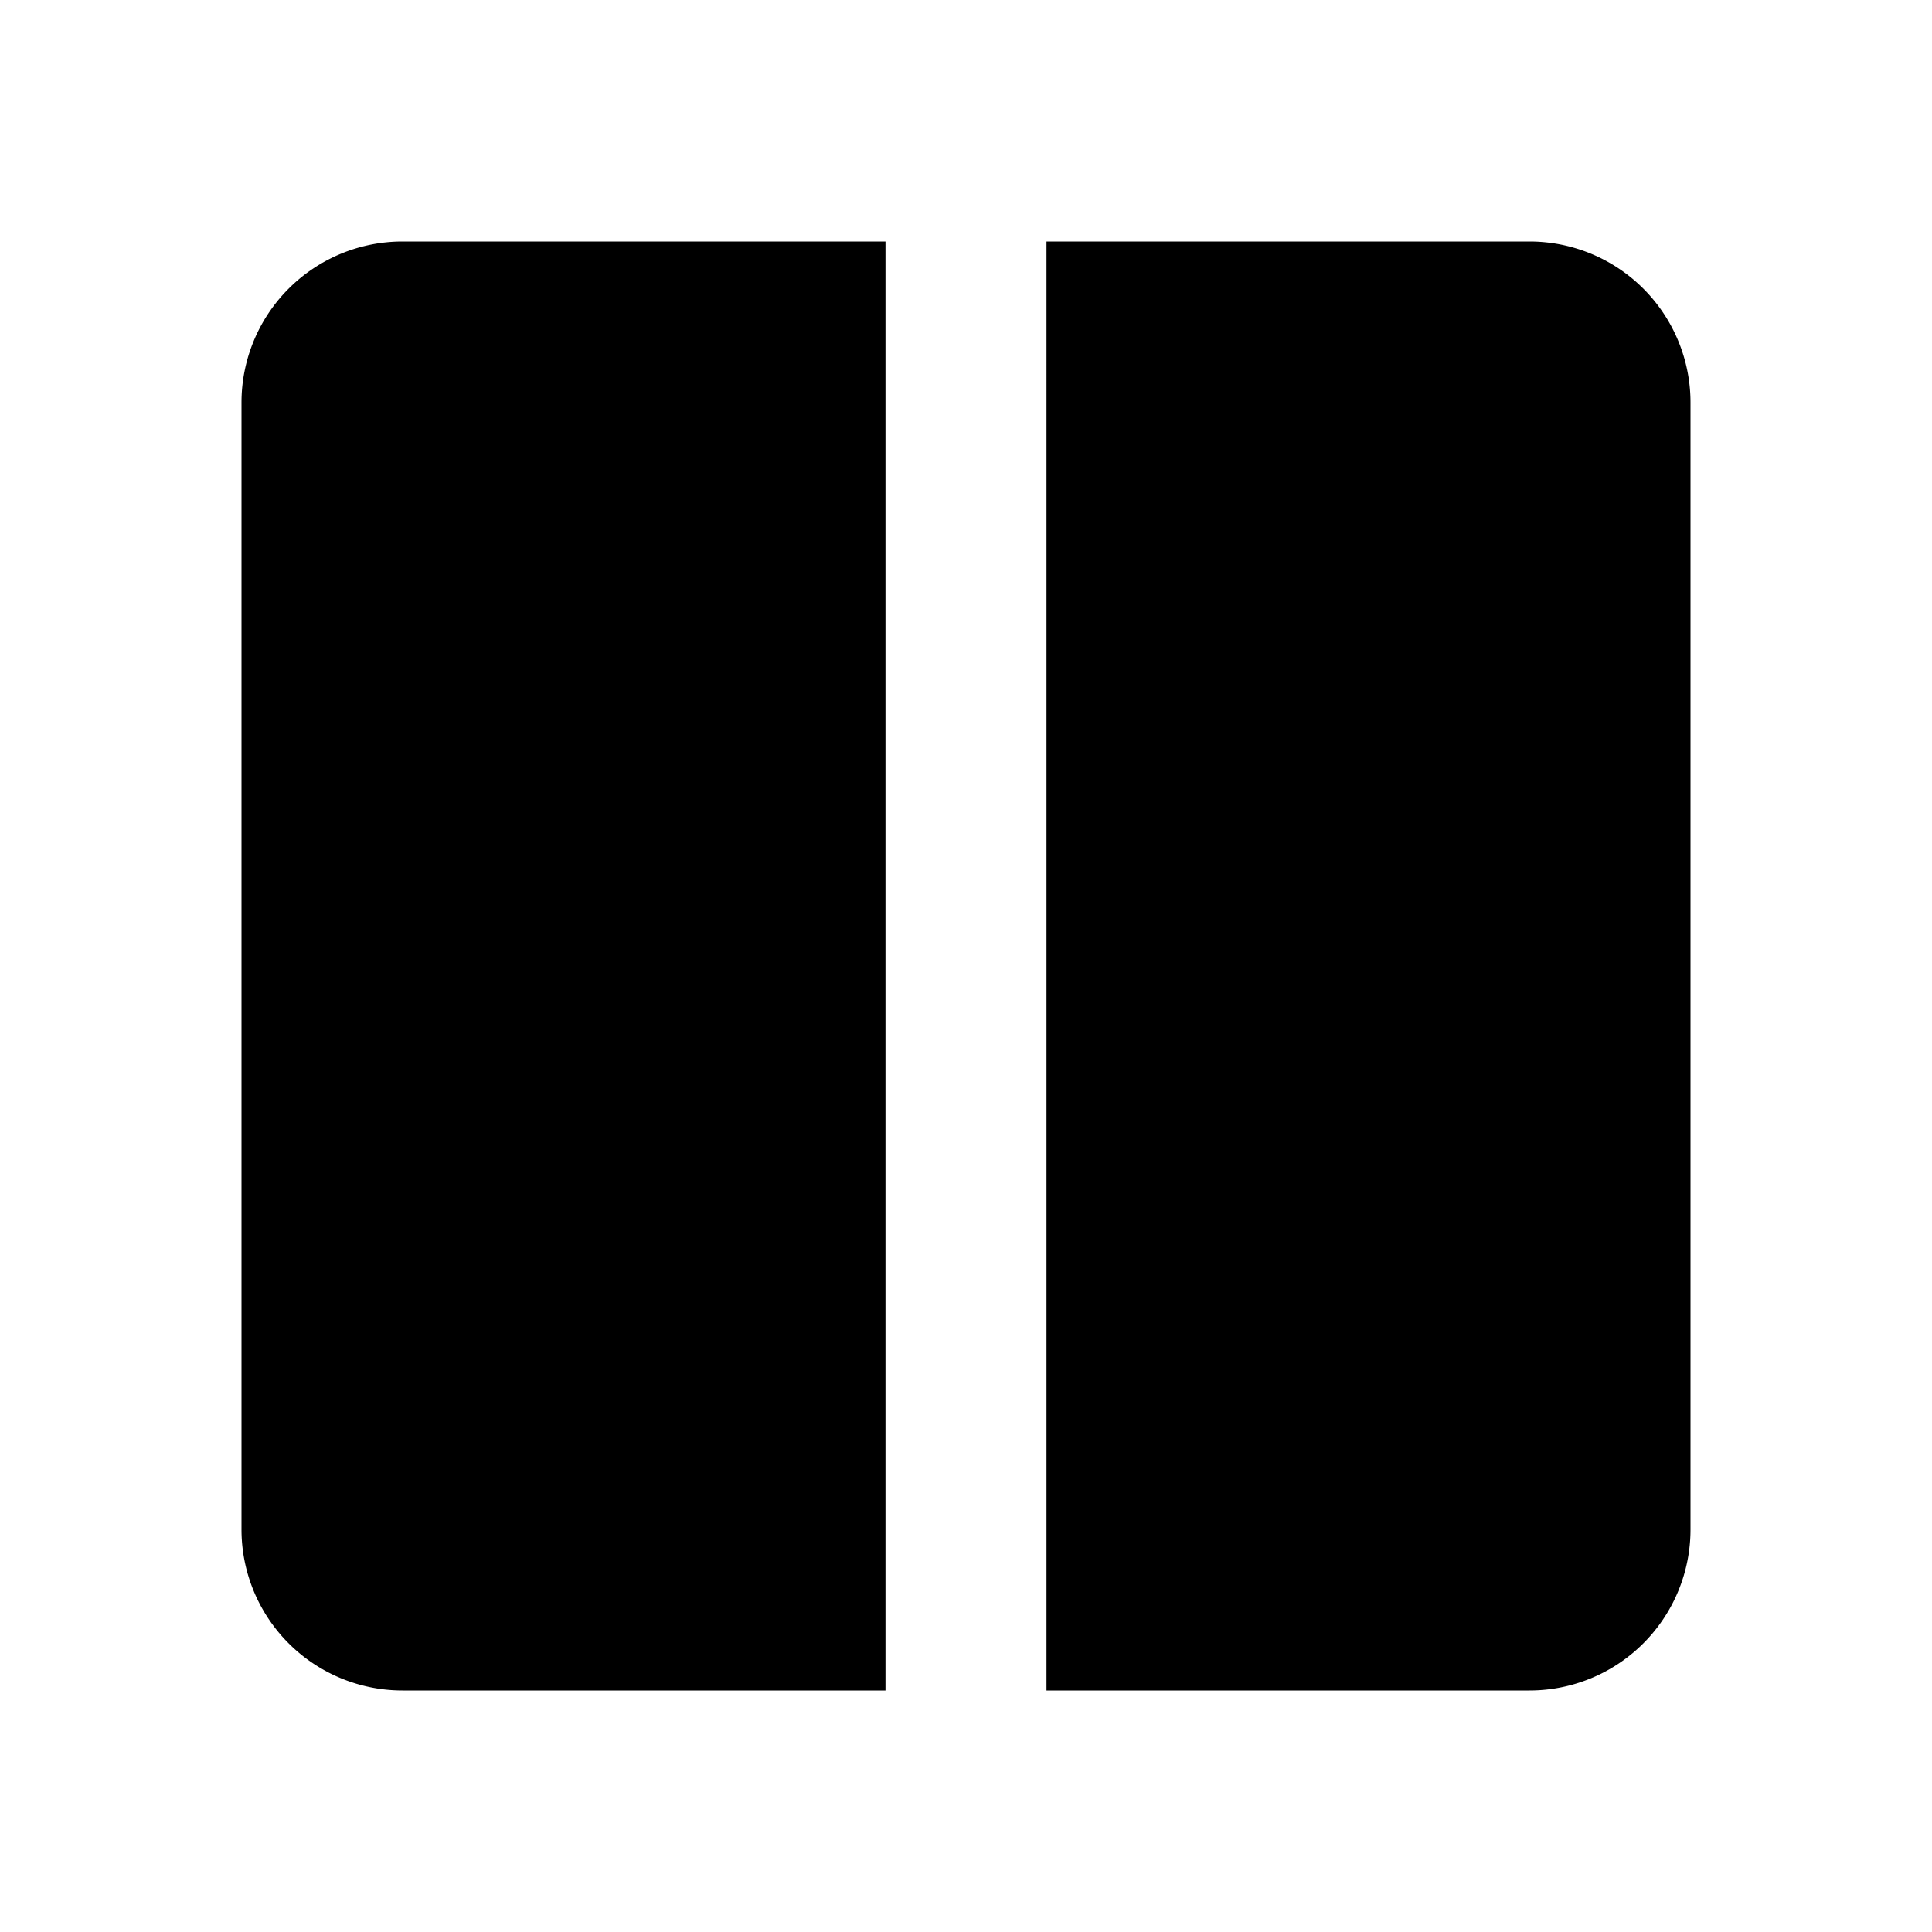 <svg xmlns="http://www.w3.org/2000/svg" width="24" height="24" viewBox="0 0 24 24">
    <g fill="none" fill-rule="evenodd">
        <path fill="currentColor" d="M11 3H5a2 2 0 0 0-2 2v14a2 2 0 0 0 2 2h6zm2 18h6a2 2 0 0 0 2-2V5a2 2 0 0 0-2-2h-6z"/>
    </g>
</svg>